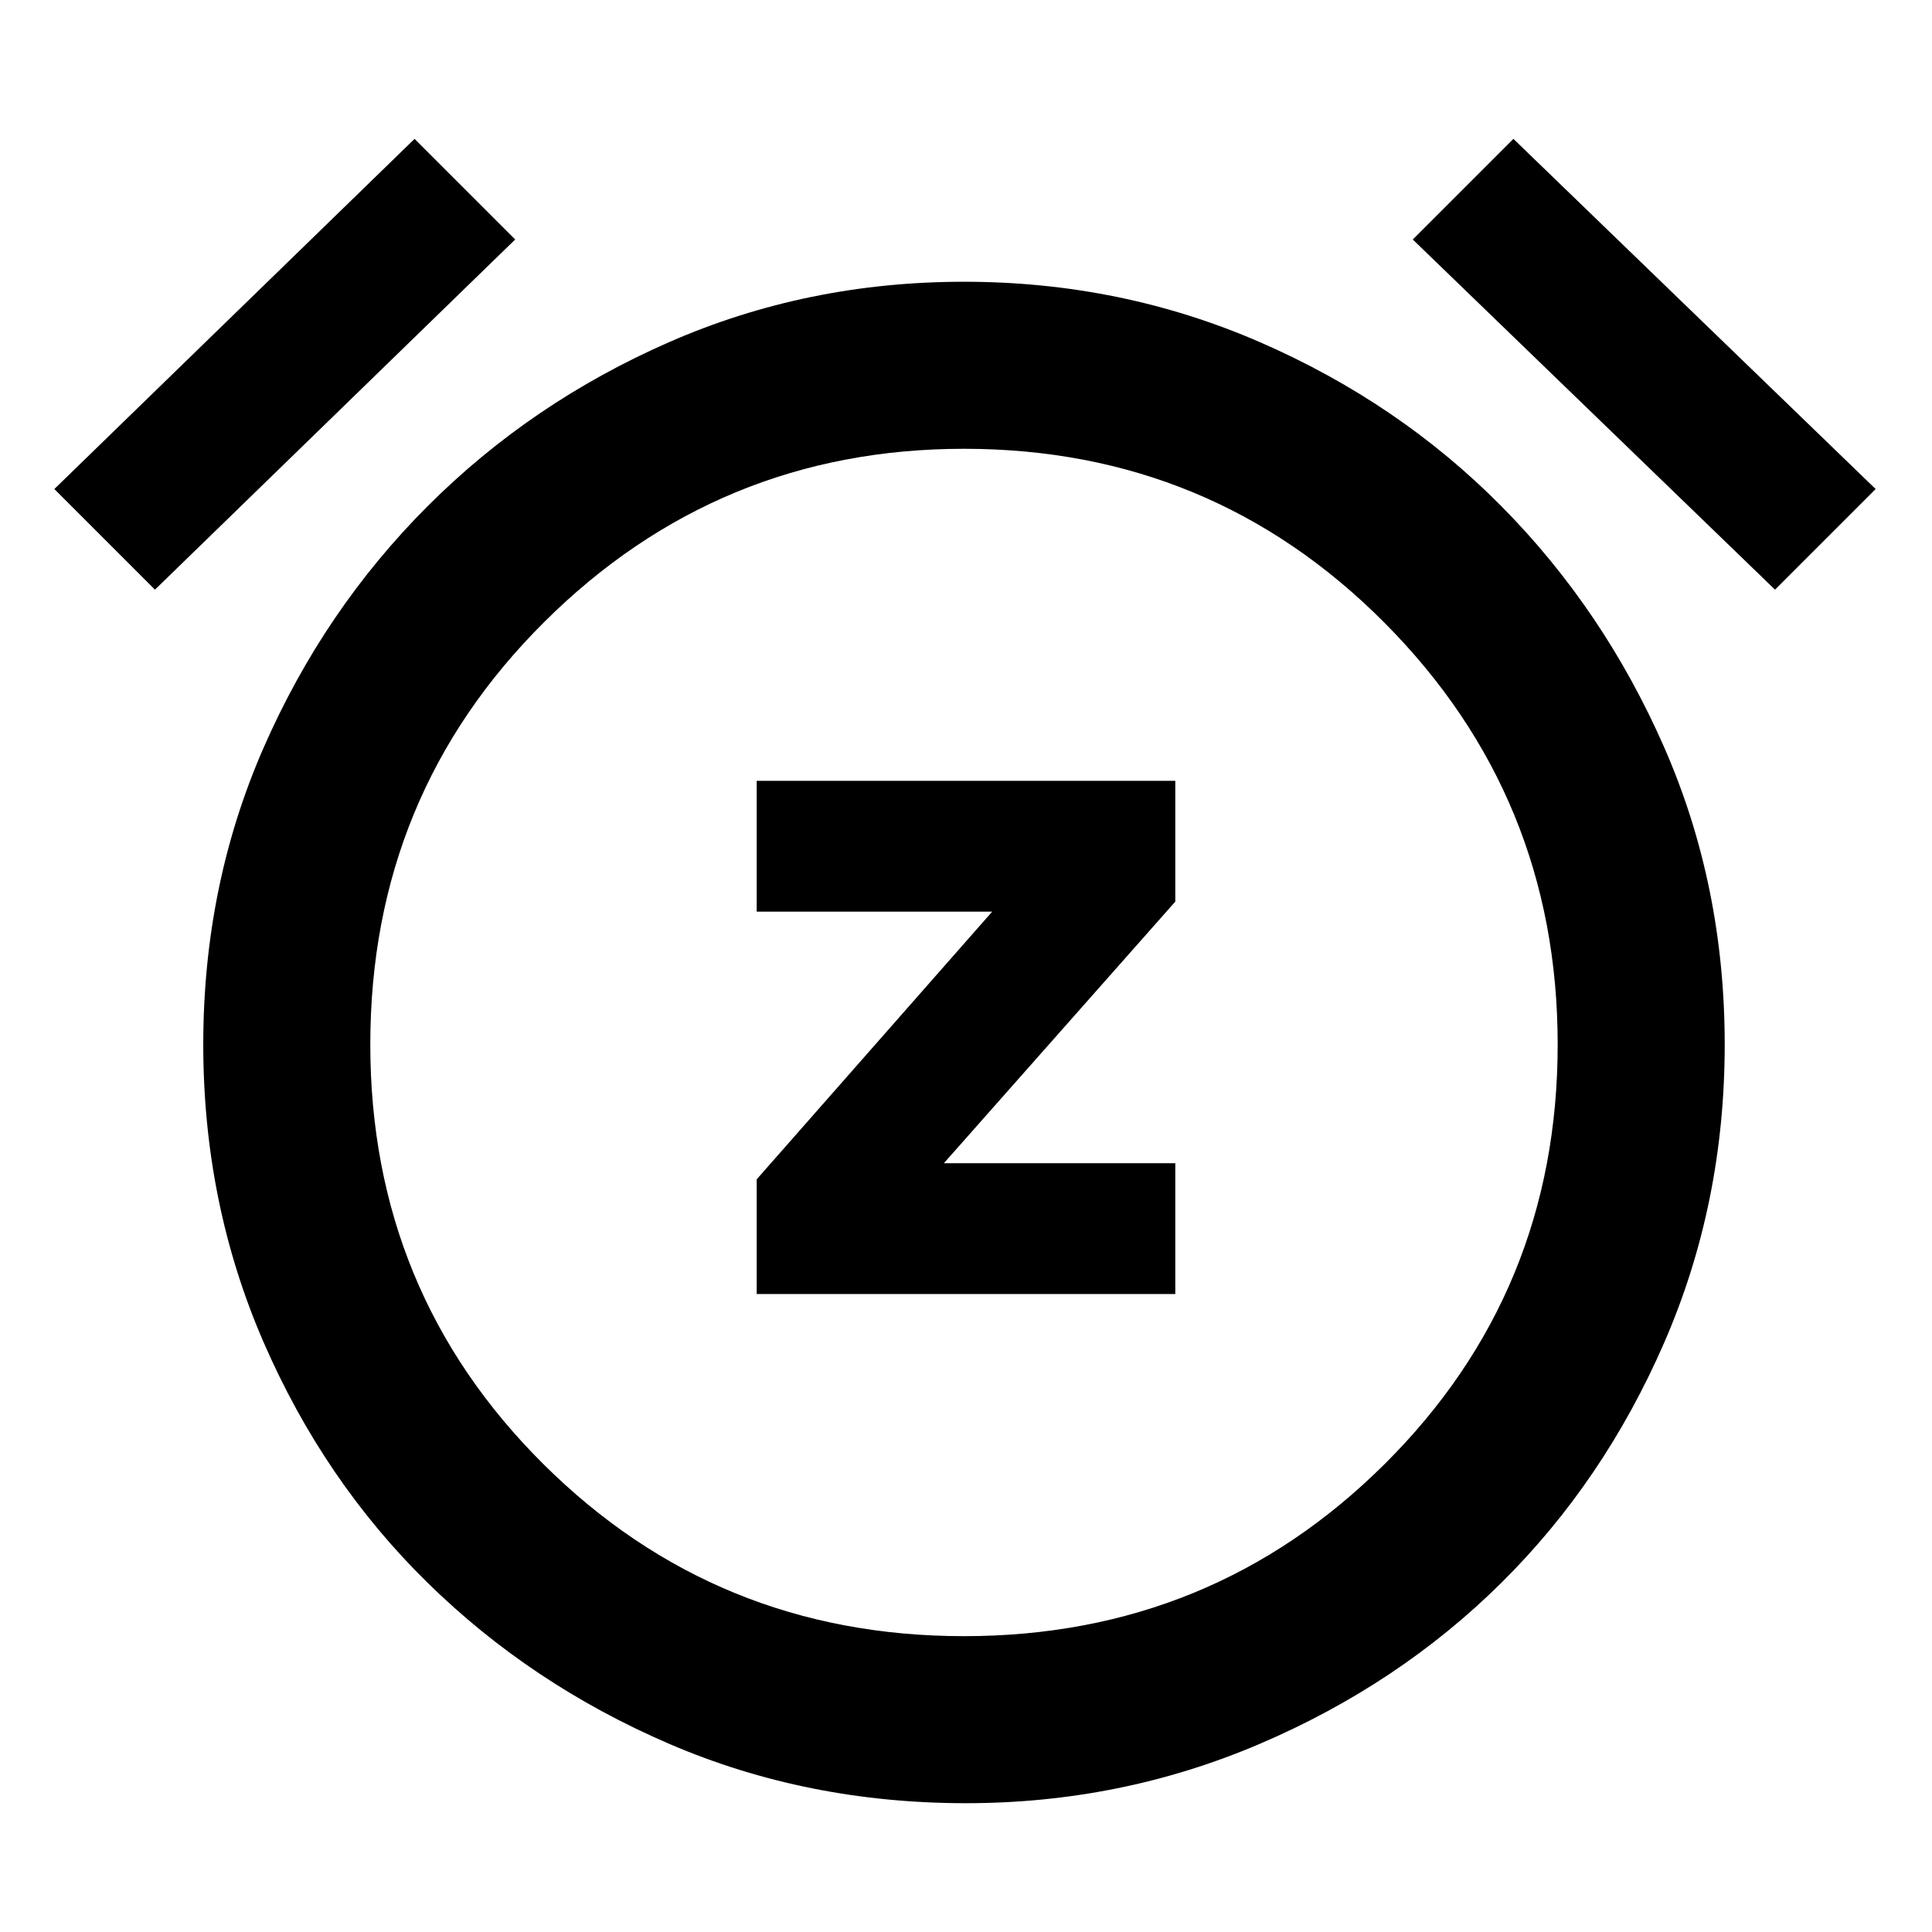 <svg xmlns="http://www.w3.org/2000/svg" height="48" width="48"><path d="M18.8 32.15H29.2V28.9H23.45L29.2 22.4V19.4H18.8V22.65H24.65L18.8 29.3ZM24 44.8Q20.05 44.8 16.625 43.325Q13.2 41.85 10.625 39.325Q8.05 36.8 6.55 33.35Q5.05 29.9 5.05 25.95Q5.05 22 6.55 18.575Q8.05 15.15 10.625 12.575Q13.2 10 16.625 8.5Q20.05 7 23.95 7Q27.85 7 31.3 8.5Q34.75 10 37.3 12.575Q39.85 15.15 41.35 18.575Q42.85 22 42.85 25.95Q42.85 29.9 41.35 33.35Q39.85 36.8 37.3 39.325Q34.75 41.85 31.3 43.325Q27.85 44.8 24 44.8ZM23.95 26.05Q23.95 26.05 23.95 26.05Q23.95 26.05 23.95 26.05Q23.95 26.05 23.95 26.05Q23.95 26.05 23.95 26.05Q23.95 26.05 23.95 26.05Q23.95 26.05 23.95 26.05Q23.95 26.05 23.95 26.05Q23.95 26.05 23.95 26.05ZM10.3 3.45 12.8 5.95 3.85 14.65 1.35 12.15ZM37.6 3.45 46.6 12.15 44.1 14.65 35.1 5.95ZM23.95 40.65Q30.1 40.65 34.4 36.375Q38.7 32.1 38.7 25.95Q38.7 19.8 34.4 15.475Q30.1 11.15 23.95 11.15Q17.85 11.15 13.525 15.45Q9.2 19.75 9.2 25.95Q9.2 32.1 13.5 36.375Q17.8 40.65 23.95 40.65Z"/></svg>